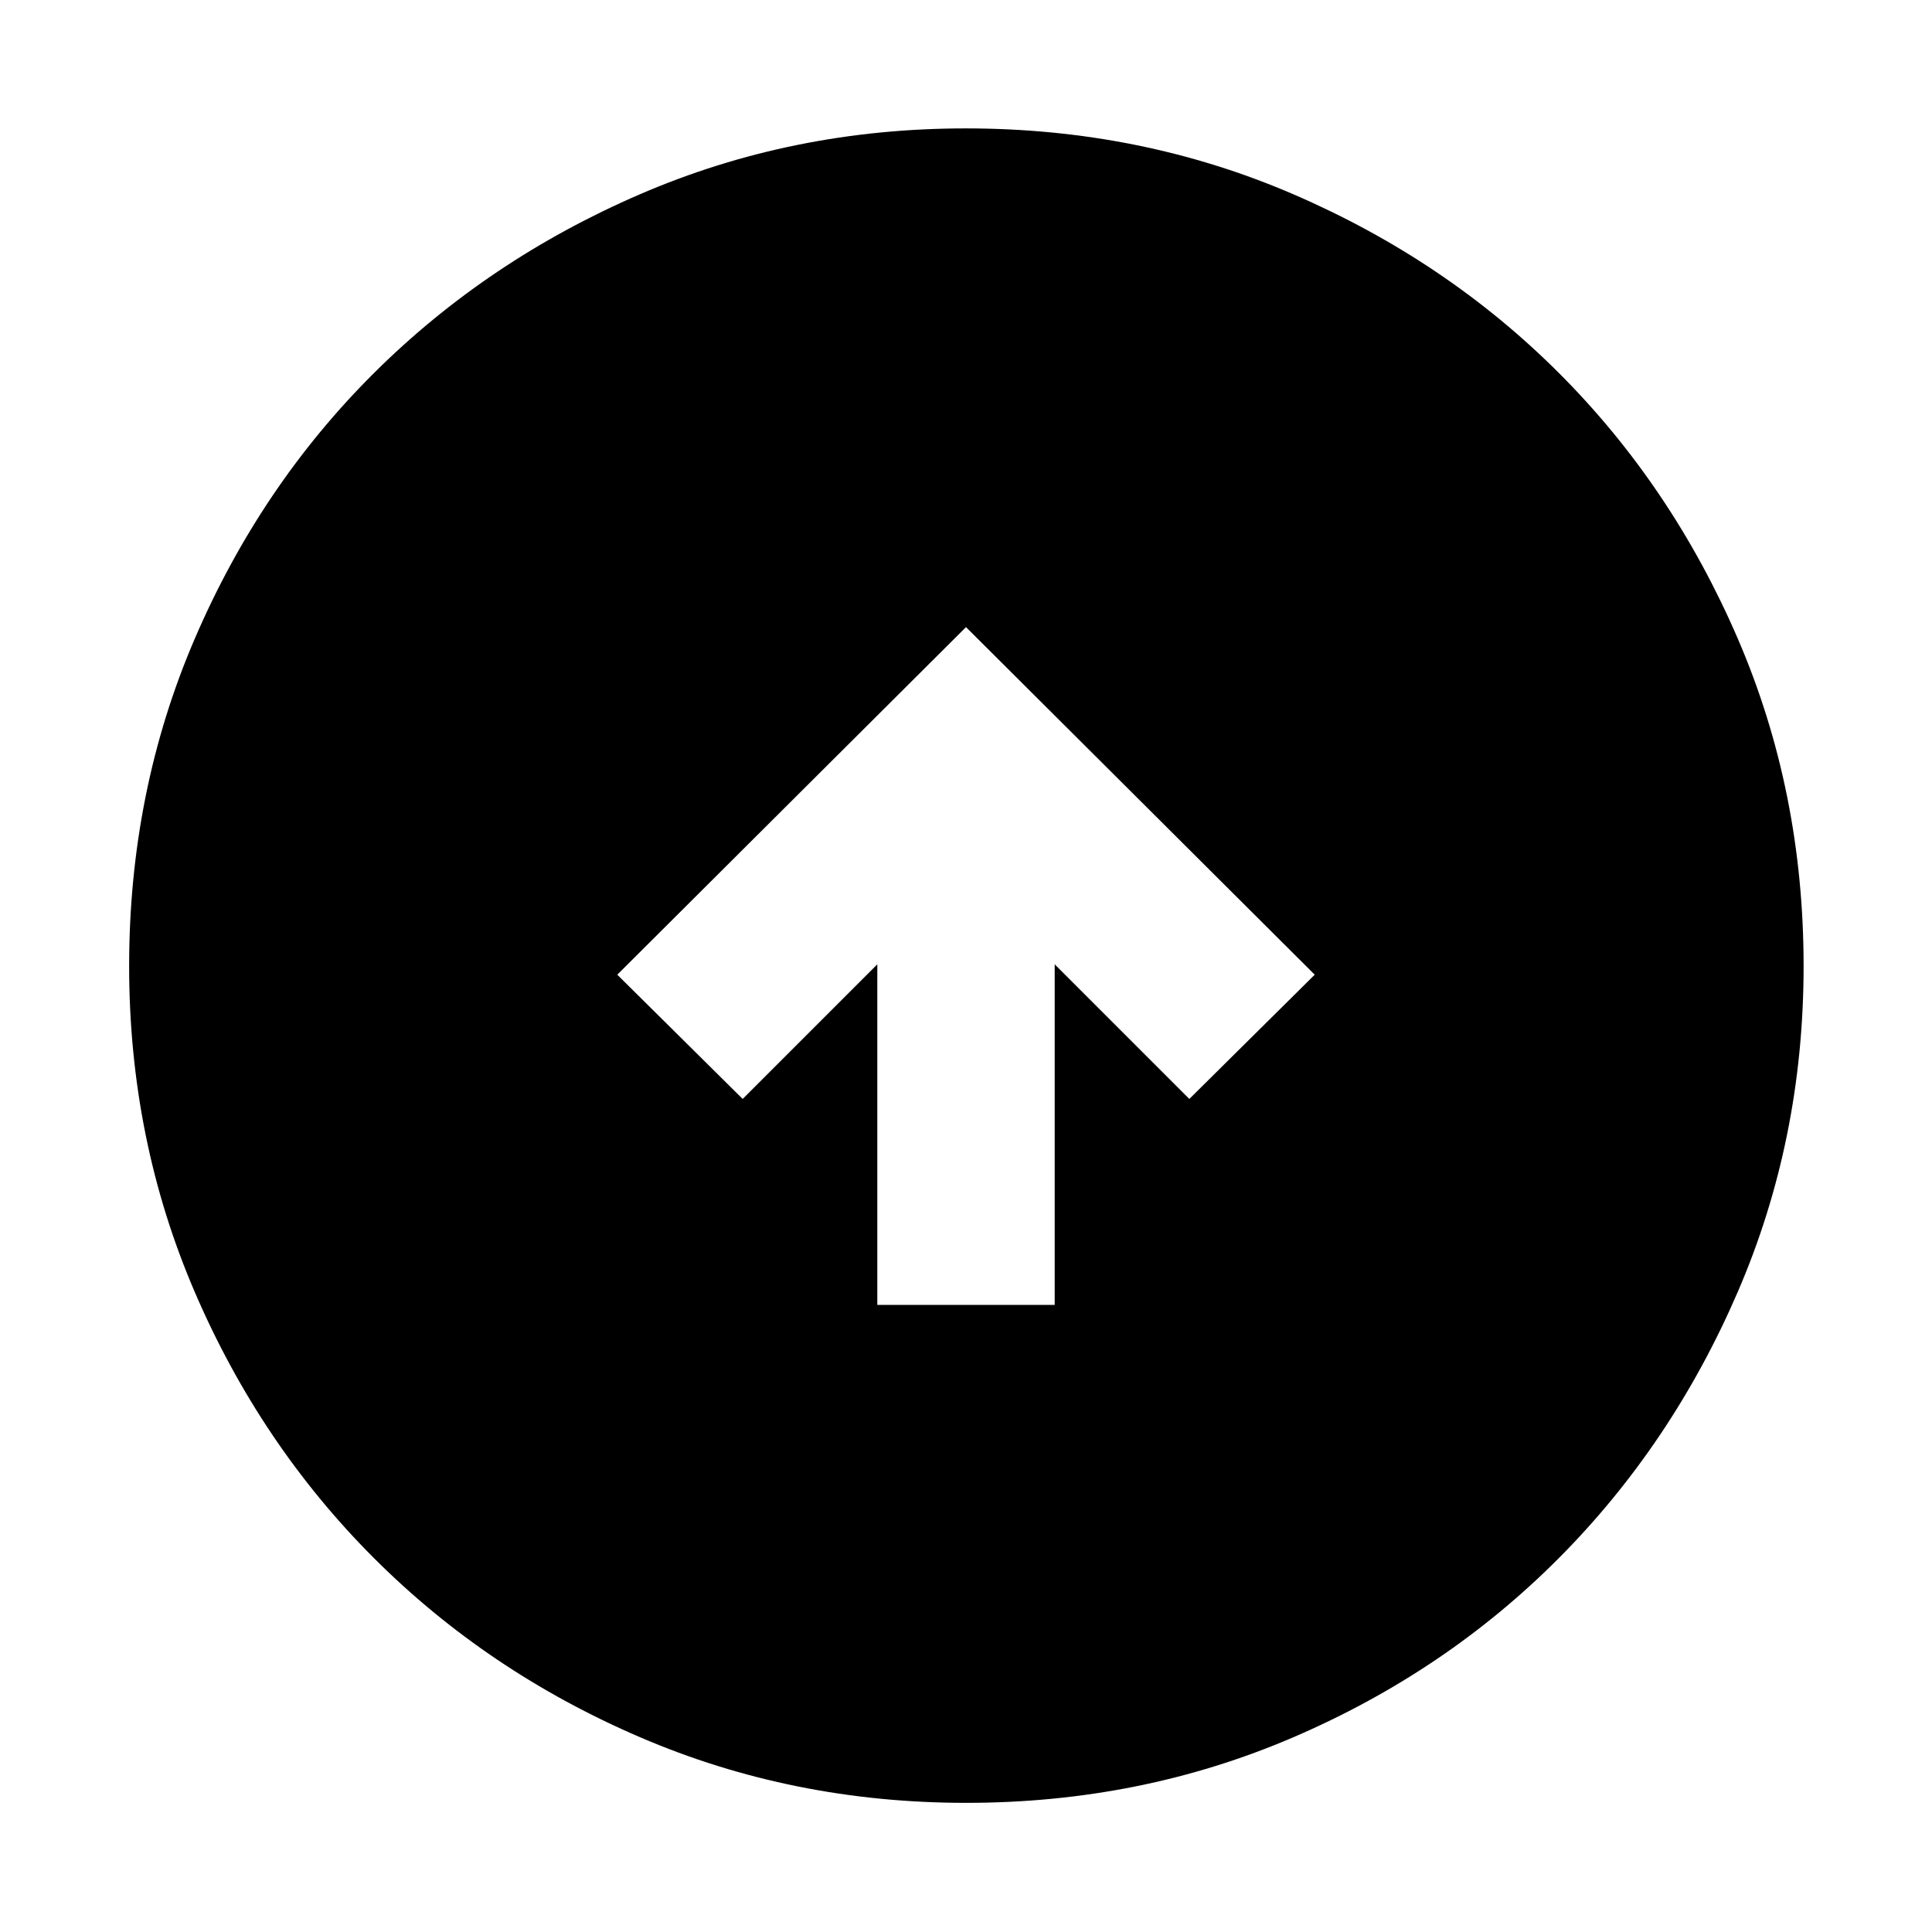 <svg xmlns="http://www.w3.org/2000/svg" height="40" viewBox="0 -960 960 960" width="40"><path d="M435.93-311.61h88.14v-169.23l66.9 66.9 62.31-61.74L480-648.39 306.72-475.68l62.31 61.74 66.9-66.9v169.23Zm44.12 247.44q-86.15 0-161.97-32.59-75.82-32.58-132.28-89.04-56.46-56.46-89.04-132.23-32.59-75.76-32.59-161.92 0-86.82 32.59-162.64 32.58-75.82 88.98-131.96 56.4-56.15 132.2-88.9 75.79-32.75 161.98-32.75 86.85 0 162.71 32.72 75.87 32.72 131.98 88.82 56.12 56.1 88.86 131.93Q896.2-566.9 896.2-480q0 86.21-32.75 162.02-32.75 75.81-88.9 132.23-56.14 56.41-131.91 88.99-75.77 32.59-162.59 32.59Z"/></svg>